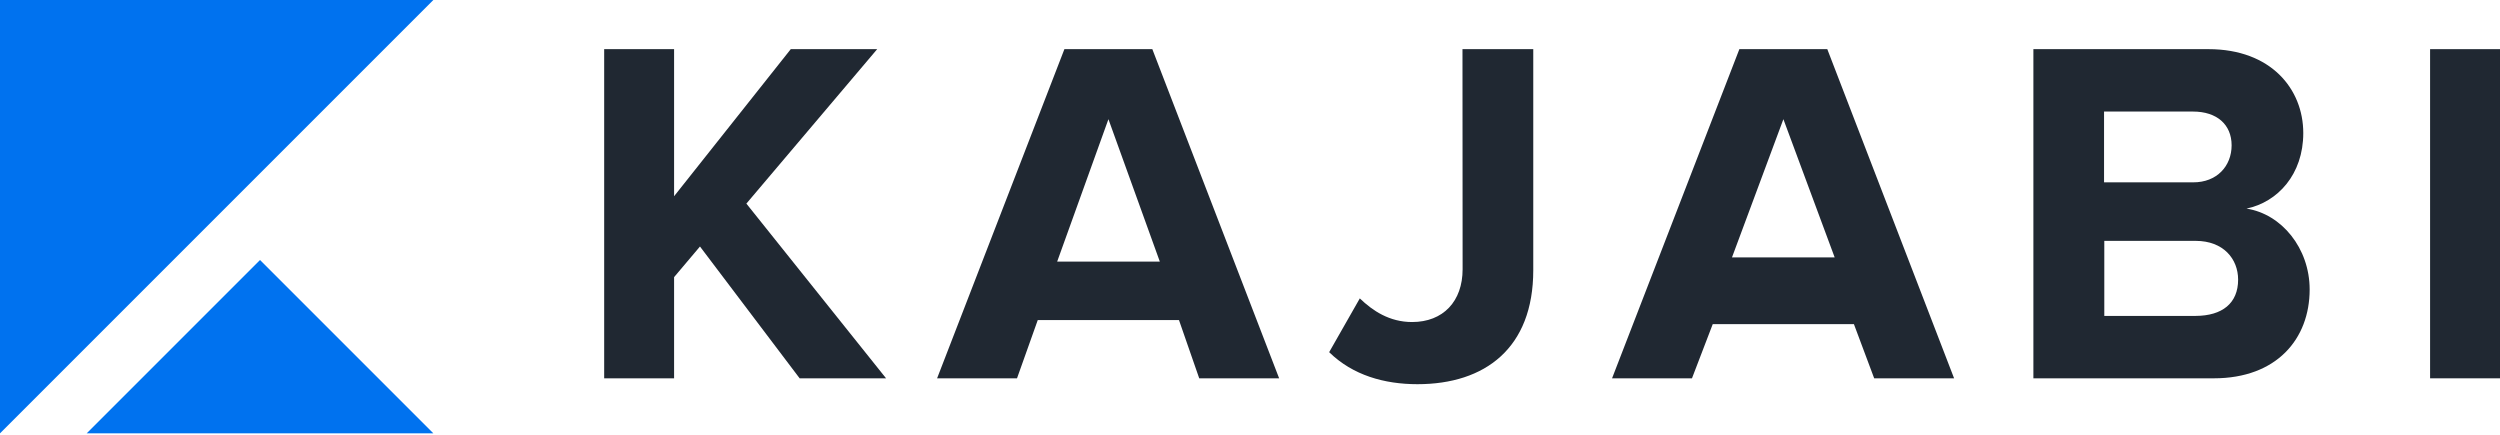 <svg width="650" height="113" viewBox="0 0 650 113" fill="none" xmlns="http://www.w3.org/2000/svg" xmlns:xlink="http://www.w3.org/1999/xlink">
 <path d="M207.909 98.362L181.993 64.09L175.263 72.056V98.362H157.086V12.779H175.263V51.018L205.6 12.779H228.069L194.057 52.937L230.378 98.362H207.909Z" fill="#202832">
 </path>
 <path d="M311.798 98.362L306.531 83.209H269.82L264.422 98.362H243.644L276.746 12.779H299.605L332.576 98.362H311.798ZM288.192 30.988L274.86 68.024H301.556L288.192 30.988Z" fill="#202832">
 </path>
 <path d="M345.583 91.566L353.549 77.584C356.898 80.803 361.256 83.729 367.141 83.729C375.238 83.729 380.278 78.332 380.278 70.007L380.245 12.779H398.649V70.268C398.649 90.525 386.098 99.89 368.539 99.89C359.955 99.89 351.728 97.581 345.583 91.566Z" fill="#202832">
 </path>
 <path d="M487.289 98.362L482.021 84.282H445.31L439.912 98.362H419.134L452.236 12.779H475.095L508.066 98.362H487.289ZM463.682 30.988L450.318 66.918H477.013L463.682 30.988Z" fill="#202832">
 </path>
 <path d="M528.682 98.362V12.779H574.205C590.495 12.779 598.852 23.184 598.852 34.597C598.852 45.36 592.186 52.546 584.089 54.237C593.194 55.635 600.51 64.512 600.51 75.275C600.51 88.119 591.926 98.362 575.603 98.362H528.682ZM580.22 37.784C580.22 32.386 576.383 29.005 570.205 29.005H547.053V47.409H570.205C576.383 47.441 580.22 43.182 580.22 37.784ZM581.911 72.706C581.911 67.309 578.074 62.626 570.888 62.626H547.118V82.136H570.888C577.781 82.104 581.911 78.852 581.911 72.706Z" fill="#202832">
 </path>
 <path d="M631.823 98.362V12.779H650V98.362H631.823Z" fill="#202832">
 </path>
 <path d="M0 112.669V0H112.669L0 112.669Z" fill="#0072EF">
 </path>
 <path d="M22.534 112.669L67.601 67.601L112.669 112.669H22.534Z" fill="#0072EF">
 </path>
</svg>